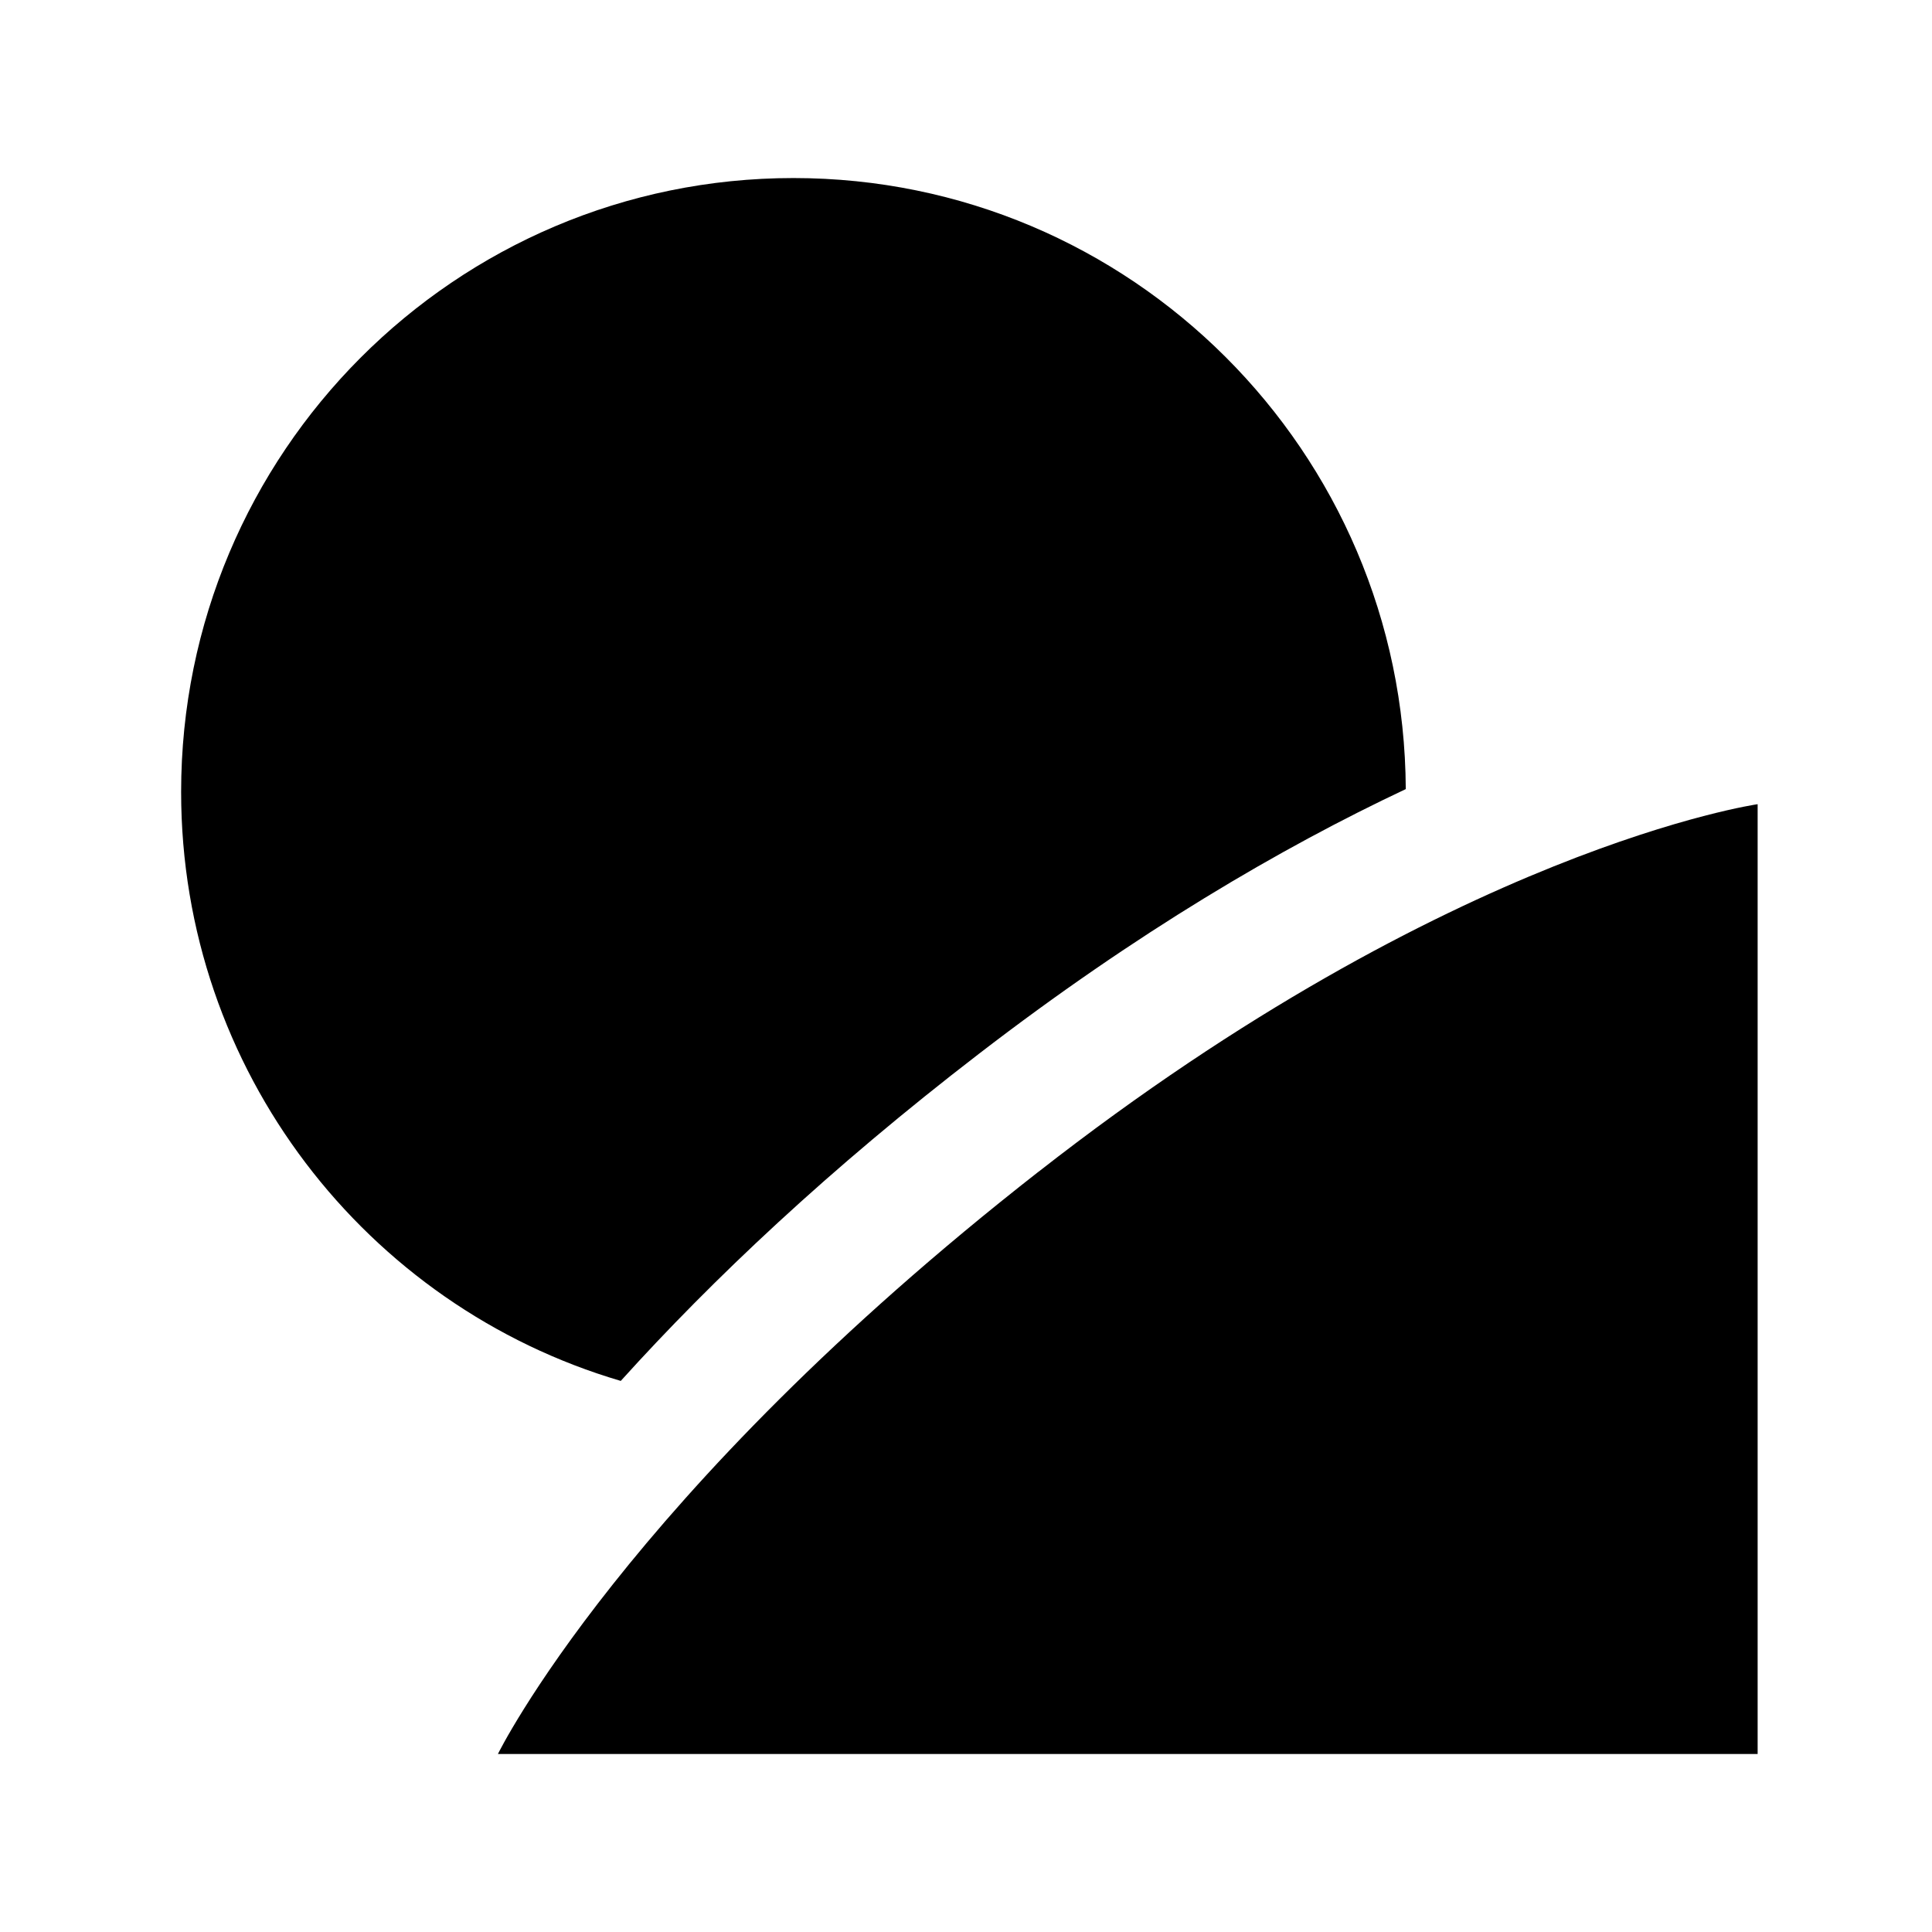 <!-- Generated by IcoMoon.io -->
<svg version="1.1" xmlns="http://www.w3.org/2000/svg" width="32" height="32" viewBox="0 0 26 32">
<title>me1</title>
<path  d="M7.281 22.872c-4.208-1.237-7.281-5.137-7.281-9.755 0-5.617 4.541-10.168 10.142-10.168 5.586 0 10.116 4.527 10.142 10.121-2.070 0.975-4.46 2.375-7.072 4.386-2.474 1.903-4.415 3.738-5.93 5.416zM14.2 19.408c-6.859 5.362-8.953 9.644-8.953 9.644h20.865v-15.732c0 0-5.052 0.723-11.912 6.089z"></path>
</svg>
